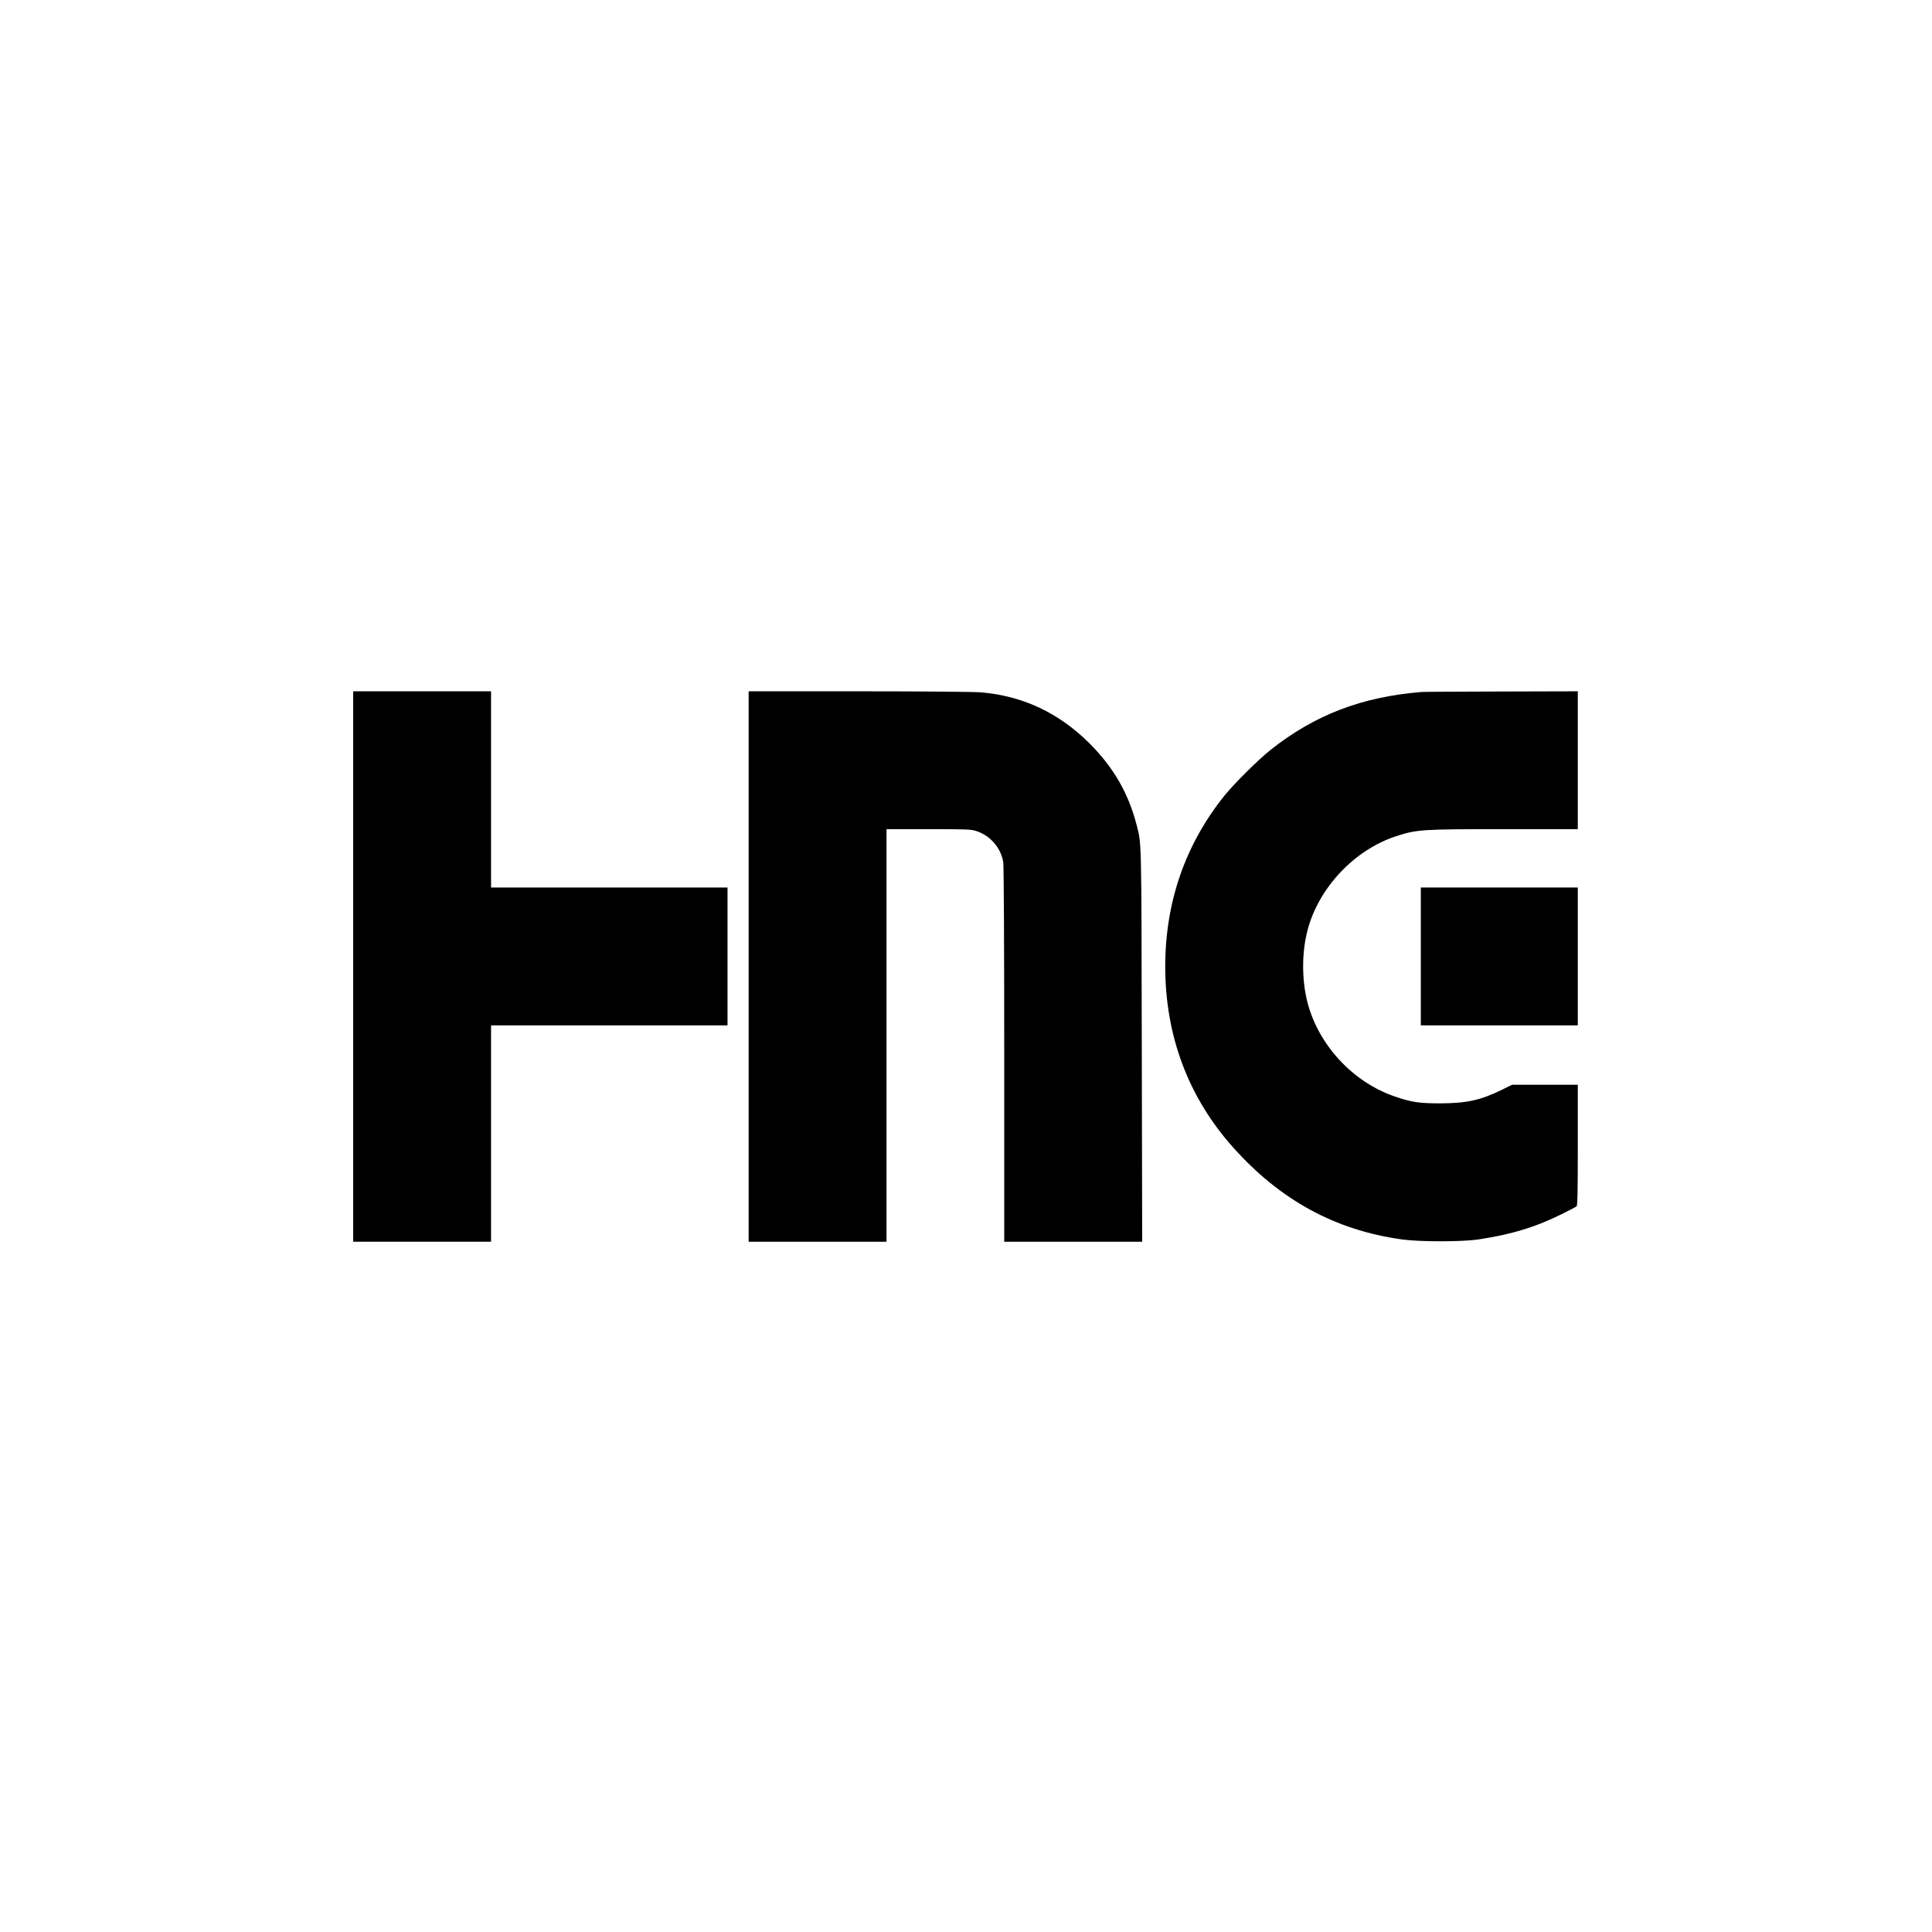 <?xml version="1.0" standalone="no"?>
<!DOCTYPE svg PUBLIC "-//W3C//DTD SVG 20010904//EN"
 "http://www.w3.org/TR/2001/REC-SVG-20010904/DTD/svg10.dtd">
<svg version="1.0" xmlns="http://www.w3.org/2000/svg"
 width="1920pt" height="1920pt" viewBox="0 0 1920 1920"
 preserveAspectRatio="xMidYMid meet">
<g transform="translate(0,1920) scale(0.1,-0.1)"
fill="#000000" stroke="none">
<path d="M3510 9595 l0 -2735 685 0 685 0 0 1075 0 1075 1175 0 1175 0 0 685
0 685 -1175 0 -1175 0 0 975 0 975 -685 0 -685 0 0 -2735z"/>
<path d="M7440 9595 l0 -2735 685 0 685 0 0 2050 0 2050 418 0 c382 0 424 -2
475 -19 139 -45 244 -167 267 -308 6 -35 10 -790 10 -1915 l0 -1858 685 0 686
0 -4 1953 c-4 2086 -2 1993 -51 2187 -80 314 -229 572 -466 810 -308 307 -666
475 -1086 510 -68 5 -584 10 -1211 10 l-1093 0 0 -2735z"/>
<path d="M14125 12323 c-594 -49 -1058 -227 -1498 -575 -121 -96 -365 -338
-461 -458 -388 -485 -586 -1057 -586 -1695 0 -688 229 -1299 674 -1797 467
-524 1015 -823 1676 -915 178 -25 598 -25 765 0 326 49 572 124 839 258 67 33
127 65 134 71 9 8 12 142 12 609 l0 599 -327 0 -326 0 -101 -50 c-213 -104
-349 -134 -611 -135 -210 0 -286 11 -450 67 -421 142 -767 517 -874 946 -55
221 -54 490 3 707 110 422 466 800 881 935 208 67 250 70 1075 70 l730 0 0
685 0 685 -757 -2 c-417 -1 -776 -3 -798 -5z"/>
<path d="M14120 9695 l0 -685 780 0 780 0 0 685 0 685 -780 0 -780 0 0 -685z"/>
</g>
</svg>
